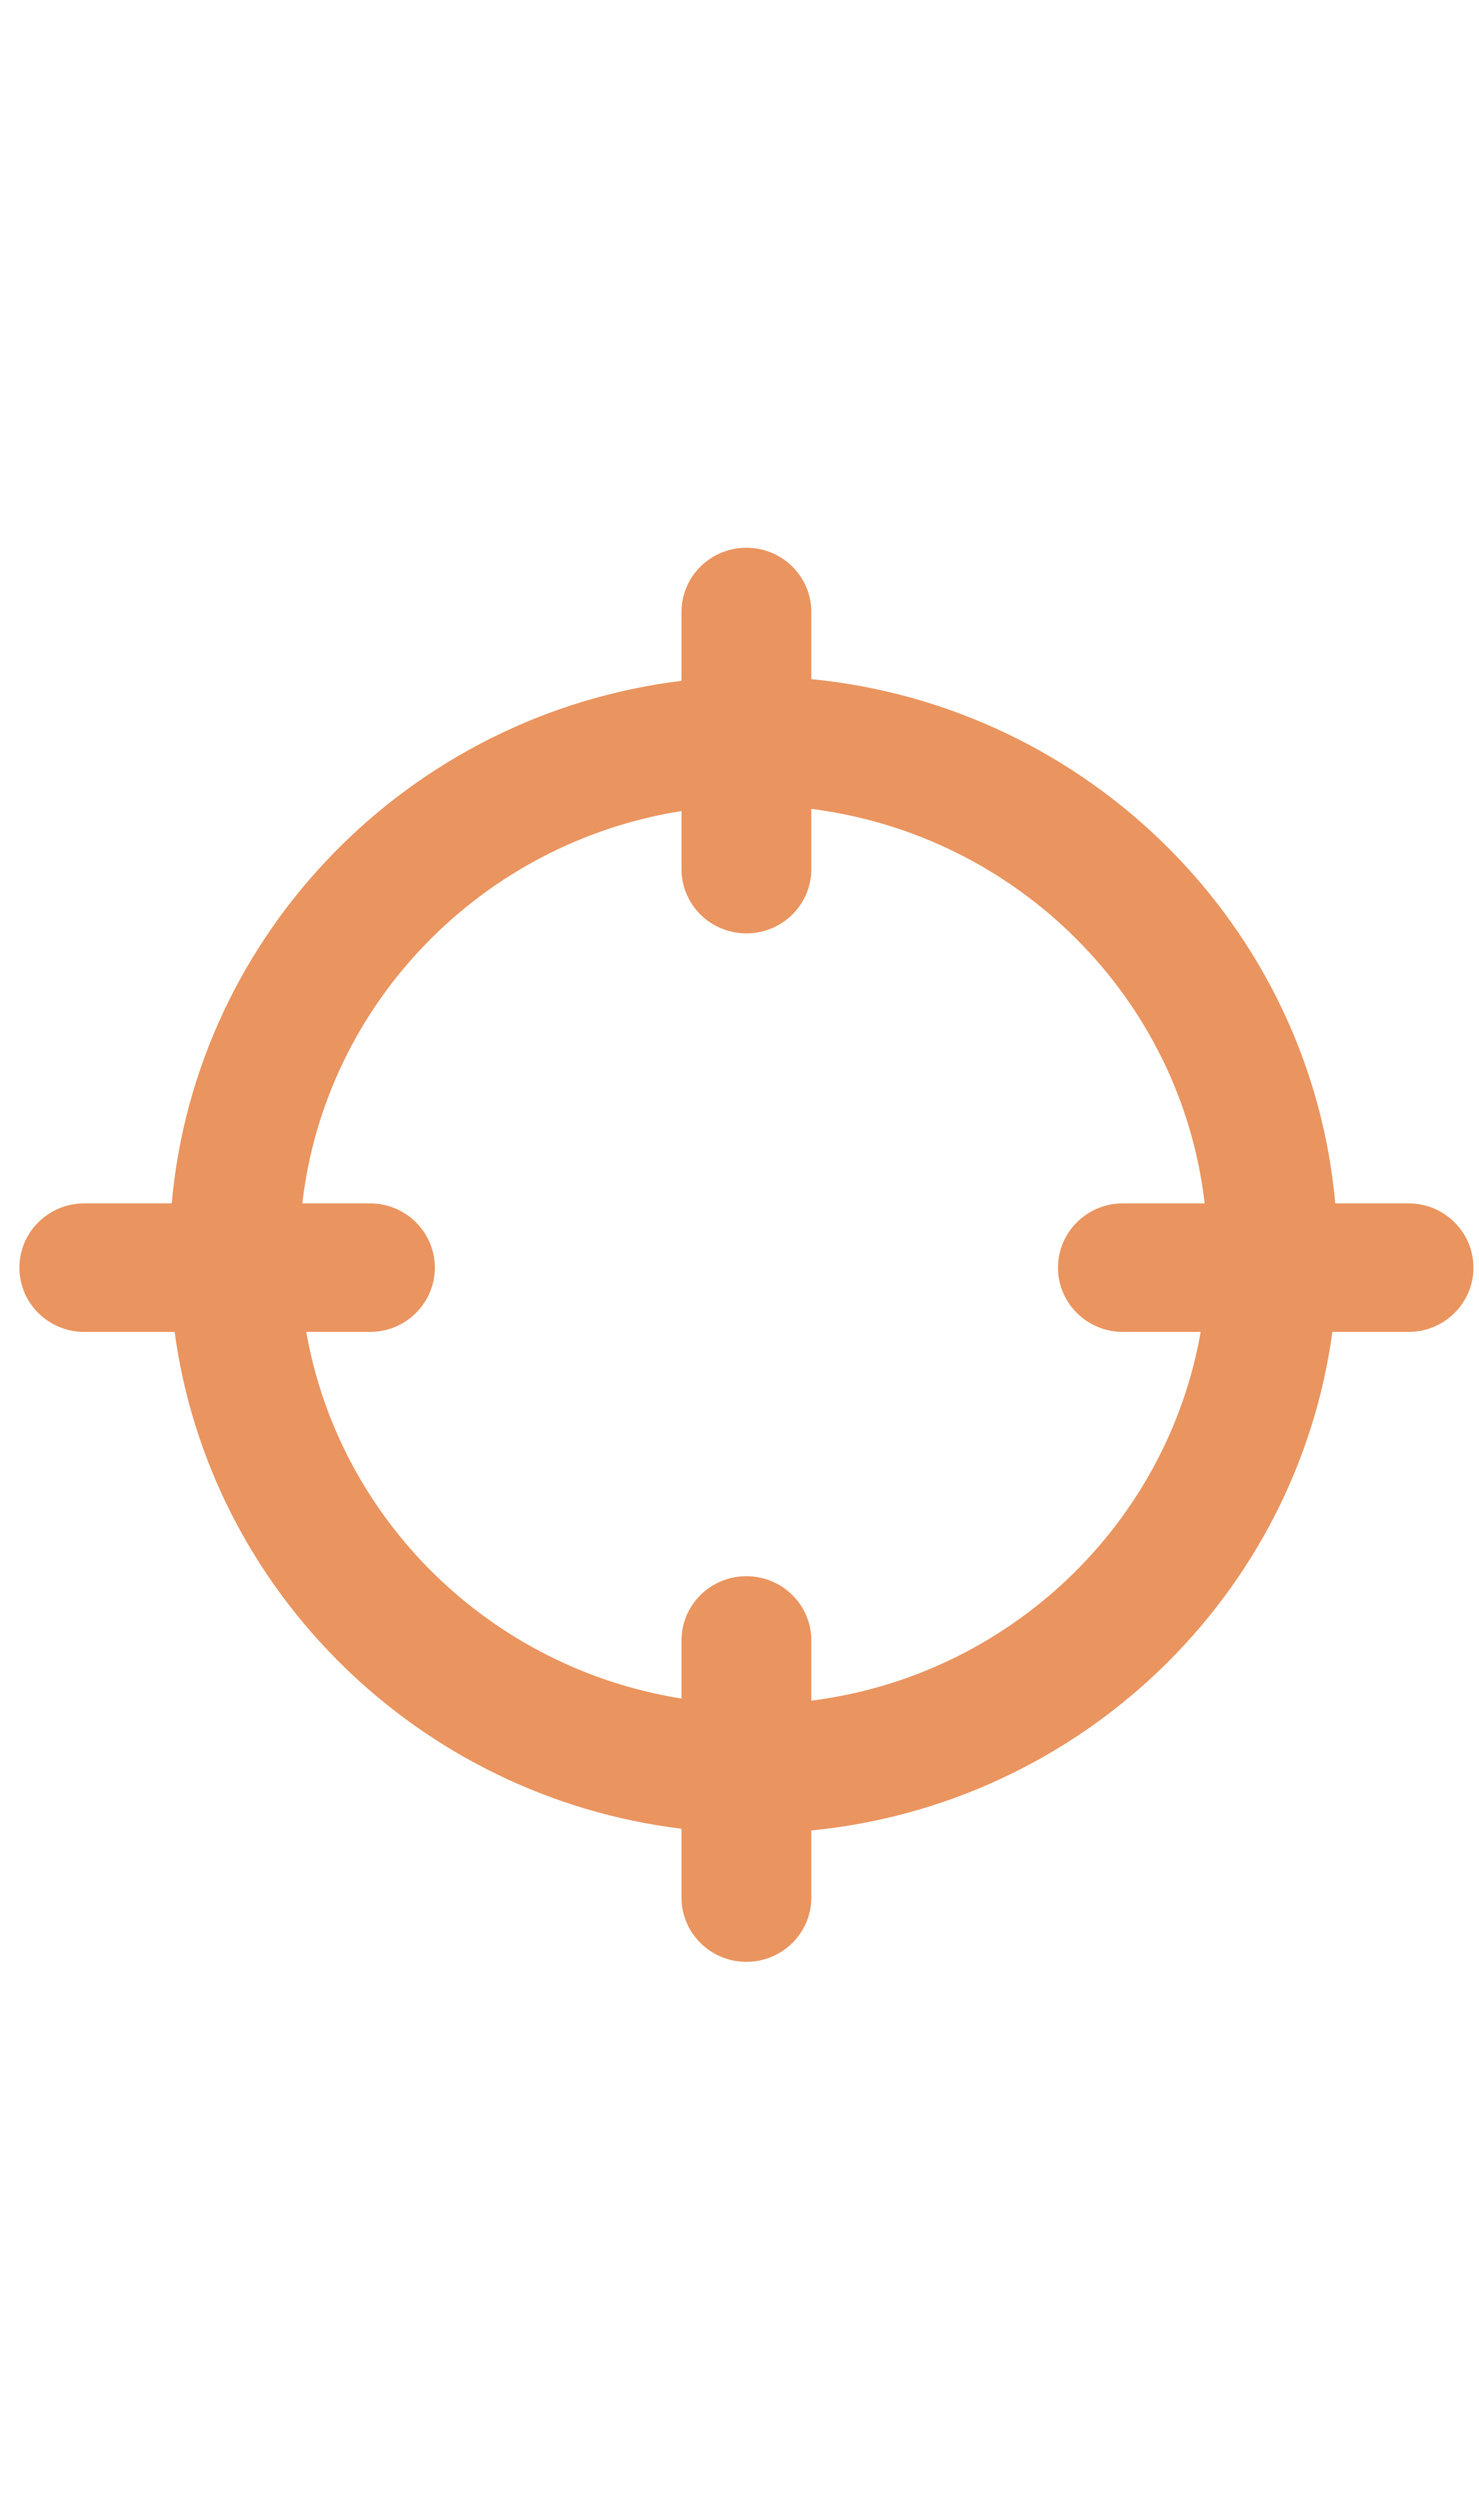 
<svg width="74px" height="125px" viewBox="0 0 74 72" version="1.1" xmlns="http://www.w3.org/2000/svg" xmlns:xlink="http://www.w3.org/1999/xlink">
    <g id="Page-1" stroke="none" stroke-width="1" fill="none" fill-rule="evenodd">
        <g id="Marketing-site" transform="translate(-860, -4030)" fill="#EA945F" fill-rule="nonzero">
            <g id="Group-7" transform="translate(122, 4005)">
                <g id="Geo" transform="translate(738.321, 25.244)">
                    <path d="M3.897,39.853 L8.416,39.853 C10.171,52.819 20.634,63.087 33.777,64.694 L33.777,68.135 C33.777,69.911 35.231,71.349 37.025,71.349 C38.819,71.349 40.273,69.911 40.273,68.135 L40.273,64.779 C53.747,63.462 64.556,53.052 66.342,39.853 L70.152,39.853 C71.946,39.853 73.4,38.414 73.4,36.639 C73.4,34.863 71.946,33.425 70.152,33.425 L66.487,33.425 C65.252,19.62 54.182,8.572 40.273,7.213 L40.273,3.857 C40.273,2.081 38.819,0.643 37.025,0.643 C35.231,0.643 33.777,2.081 33.777,3.857 L33.777,7.298 C20.203,8.958 9.485,19.857 8.27,33.425 L3.897,33.425 C2.103,33.425 0.65,34.863 0.65,36.639 C0.65,38.414 2.103,39.853 3.897,39.853 Z M33.777,13.808 L33.777,16.712 C33.777,18.488 35.231,19.926 37.025,19.926 C38.819,19.926 40.273,18.488 40.273,16.712 L40.273,13.702 C50.593,15.008 58.768,23.171 59.953,33.425 L55.862,33.425 C54.068,33.425 52.614,34.863 52.614,36.639 C52.614,38.414 54.068,39.853 55.862,39.853 L59.754,39.853 C58.06,49.496 50.156,57.039 40.273,58.29 L40.273,55.279 C40.273,53.504 38.819,52.066 37.025,52.066 C35.231,52.066 33.777,53.504 33.777,55.279 L33.777,58.184 C24.226,56.668 16.656,49.264 15.003,39.853 L18.188,39.853 C19.982,39.853 21.435,38.414 21.435,36.639 C21.435,34.863 19.982,33.425 18.188,33.425 L14.805,33.425 C15.962,23.408 23.793,15.392 33.777,13.808 Z" id="Shape"></path>
                </g>
            </g>
        </g>
    </g>
</svg>